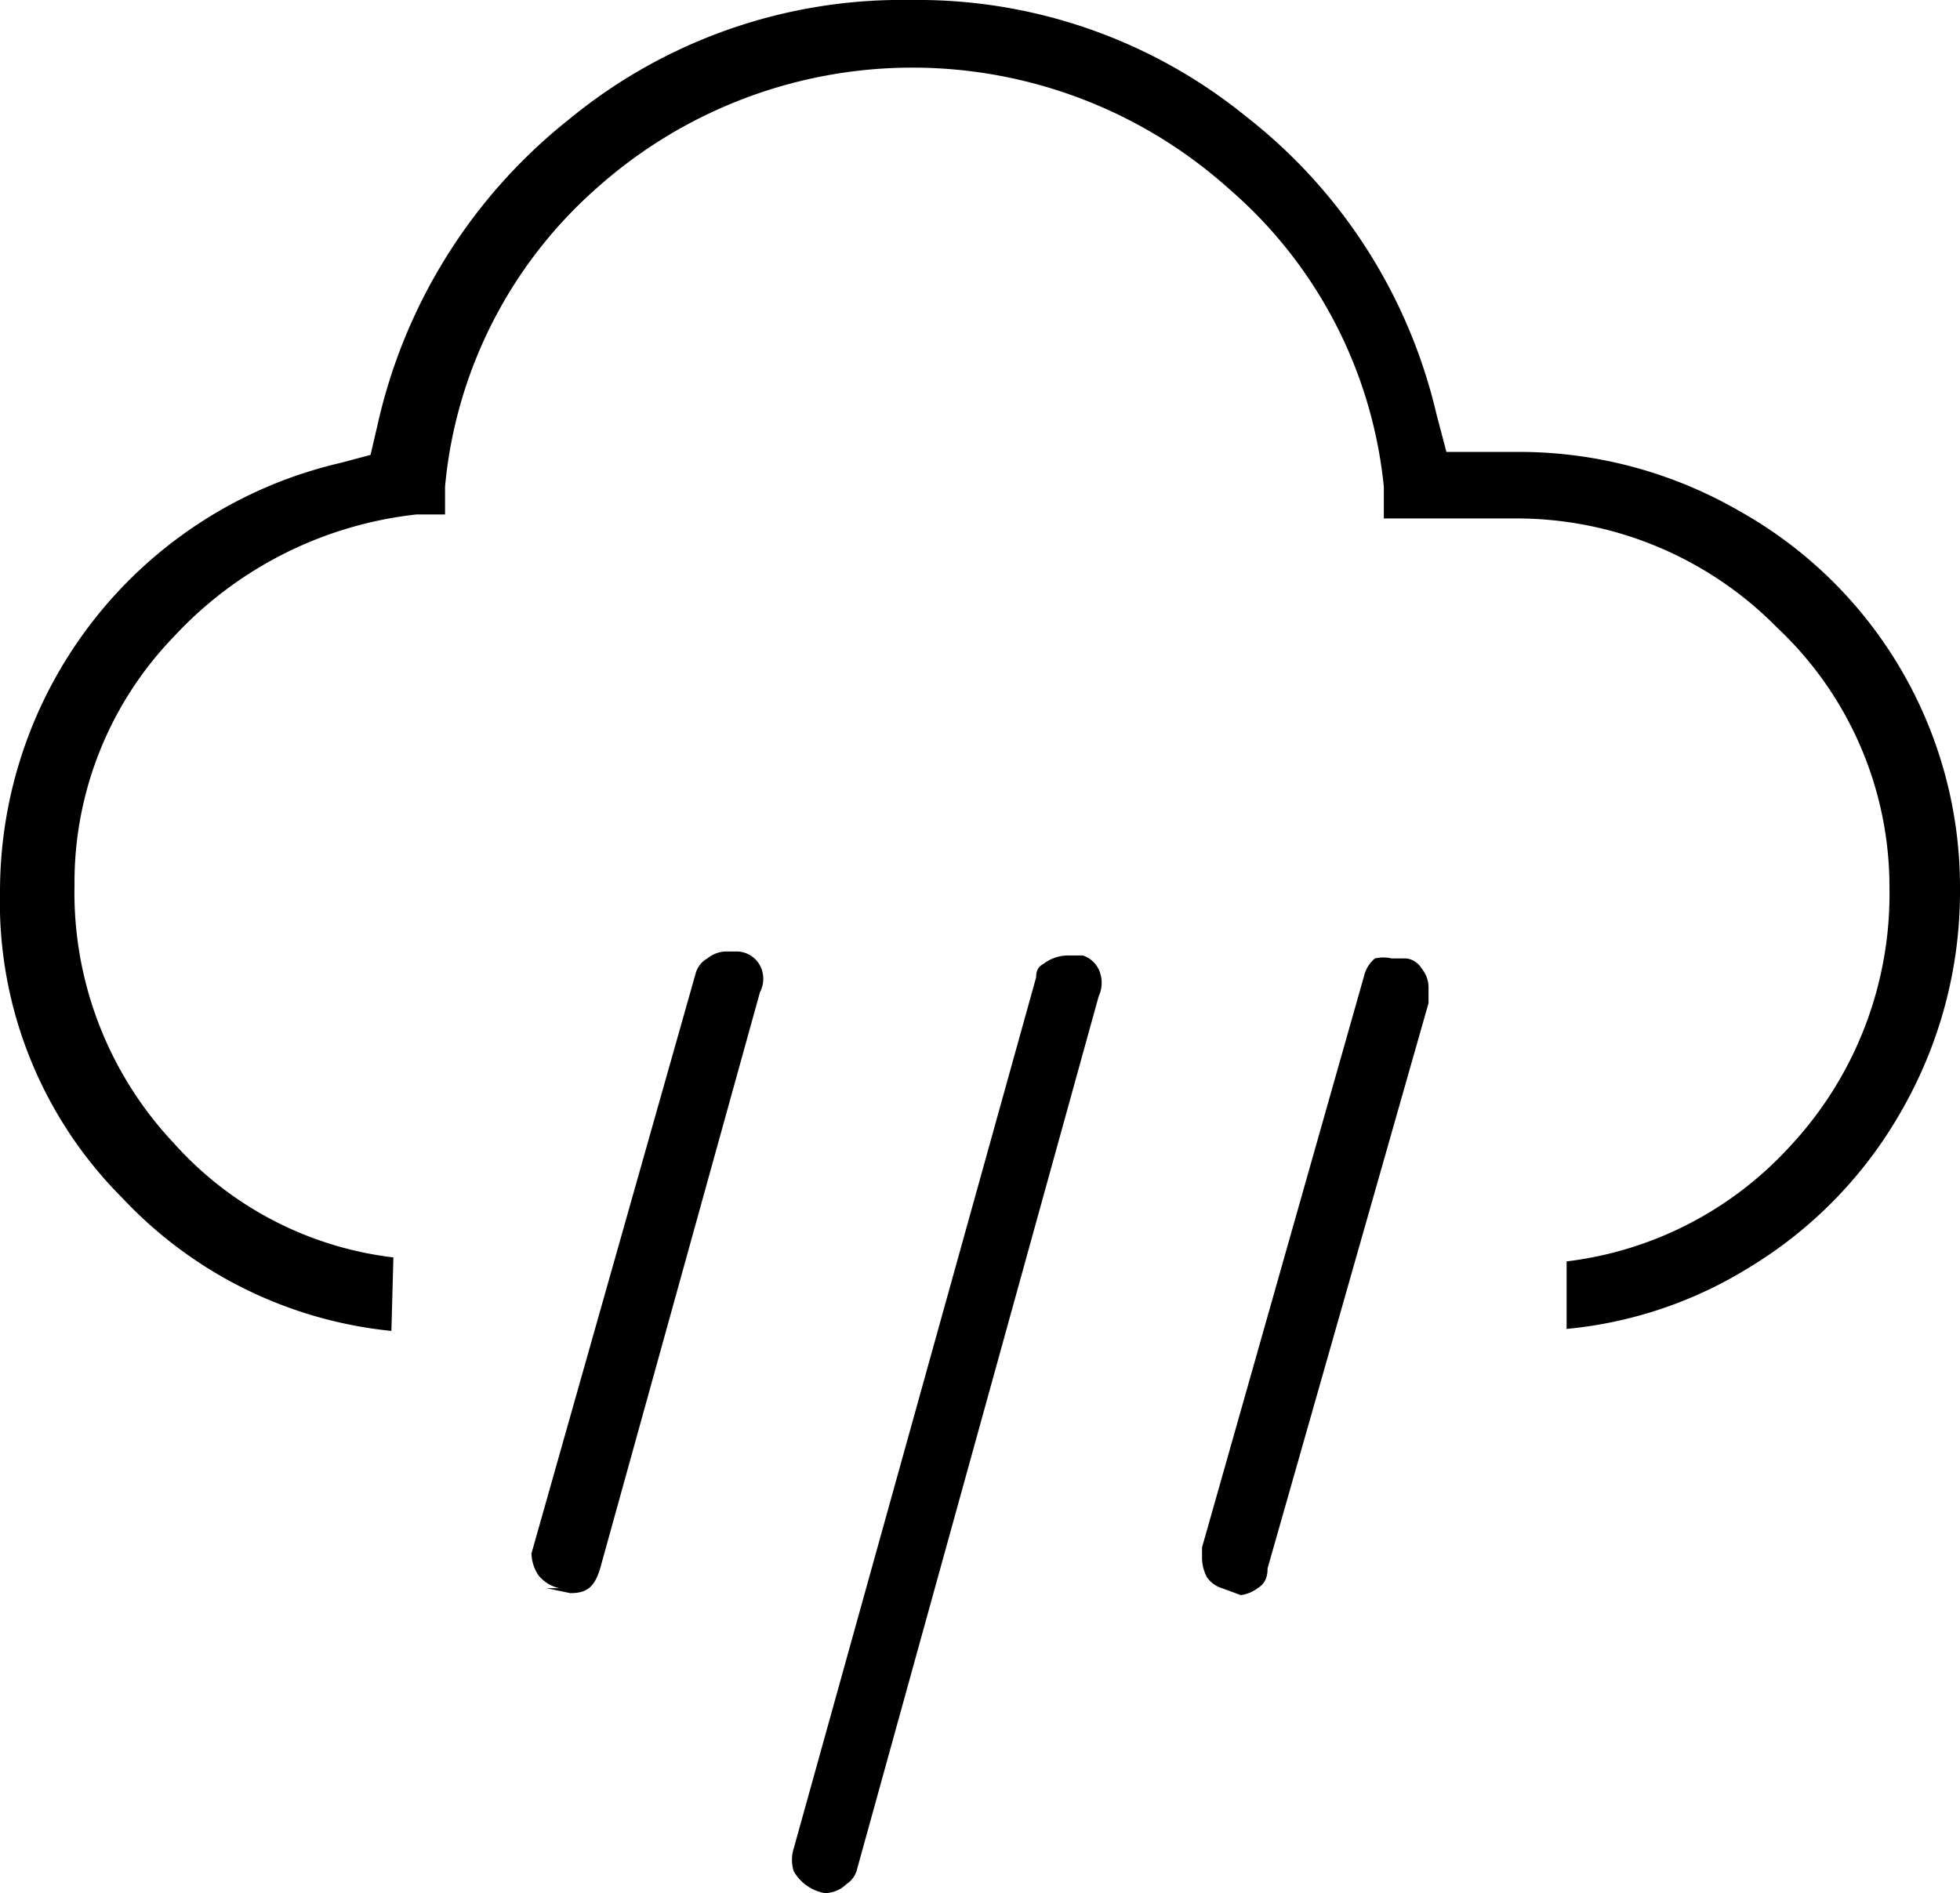 <svg id="Layer_1" data-name="Layer 1" xmlns="http://www.w3.org/2000/svg" viewBox="0 0 19.73 19.06"><path d="M13.44,27h0a.45.45,0,0,1-.31-.22h0a.38.38,0,0,1,0-.23l2.44-8.77c0-.1.05-.12.08-.14a.41.41,0,0,1,.23-.08l.16,0a.27.27,0,0,1,.16.14.32.32,0,0,1,0,.27l-2.43,8.78a.25.25,0,0,1-.11.16A.31.31,0,0,1,13.44,27Zm-2.8-3.07.13,0a.37.37,0,0,1-.21-.13.41.41,0,0,1-.07-.22l1.65-5.83a.25.25,0,0,1,.12-.16.31.31,0,0,1,.18-.07l.13,0a.27.27,0,0,1,.22.14.29.29,0,0,1,0,.27L11.19,23.7c-.06.23-.15.28-.31.28Zm6.8,0a.28.28,0,0,1-.15-.11.41.41,0,0,1-.05-.19s0-.05,0-.11l1.63-5.75a.33.33,0,0,1,.11-.18.37.37,0,0,1,.17,0l.15,0a.21.21,0,0,1,.15.1.3.3,0,0,1,.07.19s0,.14,0,.16l-1.62,5.69c0,.14-.07.18-.1.2a.36.36,0,0,1-.17.07ZM9.08,21.34A4.3,4.3,0,0,1,6.37,20a4.21,4.21,0,0,1-1.23-3.08A4.43,4.43,0,0,1,8.57,12.6l.3-.08.07-.3a5.44,5.44,0,0,1,1.93-3.08,5.27,5.27,0,0,1,3.44-1.2,5.24,5.24,0,0,1,3.37,1.17,5.34,5.34,0,0,1,1.92,3l.1.38h.71a4.43,4.43,0,0,1,2.23.59,4.34,4.34,0,0,1,2.23,3.81,4.43,4.43,0,0,1-.57,2.2,4.35,4.35,0,0,1-1.55,1.61,4.24,4.24,0,0,1-1.84.62v-.68a3.63,3.63,0,0,0,2.25-1.16,3.72,3.72,0,0,0,1-2.6,3.58,3.58,0,0,0-1.13-2.62,3.68,3.68,0,0,0-2.66-1.1H19.07l0-.32a4.56,4.56,0,0,0-1.56-3,4.77,4.77,0,0,0-6.37,0,4.56,4.56,0,0,0-1.52,3l0,.28-.29,0a3.91,3.91,0,0,0-2.44,1.23,3.56,3.56,0,0,0-1,2.5,3.68,3.68,0,0,0,1,2.6,3.52,3.52,0,0,0,2.21,1.15Z" transform="translate(-5.14 -7.94)"/></svg>